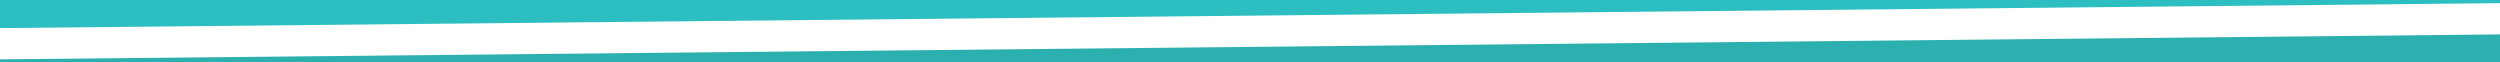 <?xml version="1.0" encoding="utf-8"?>
<!-- Generator: Adobe Illustrator 17.1.0, SVG Export Plug-In . SVG Version: 6.00 Build 0)  -->
<!DOCTYPE svg PUBLIC "-//W3C//DTD SVG 1.1//EN" "http://www.w3.org/Graphics/SVG/1.1/DTD/svg11.dtd">
<svg preserveAspectRatio="none" version="1.1" id="Layer_1" xmlns="http://www.w3.org/2000/svg" xmlns:xlink="http://www.w3.org/1999/xlink" x="0px" y="0px"
	 viewBox="0 0 800 20" enable-background="new 0 0 800 20" xml:space="preserve">
<rect x="0" y="0" width="800" height="20" fill="#333333" stroke="none"/>
<rect fill="#2CBEC1" width="800" height="10"/>
<rect y="10" fill="#2CAFAF" width="800" height="10"/>
<line fill="none" stroke="#FFFFFF" stroke-width="10" stroke-miterlimit="10" x1="-1" y1="14" x2="801" y2="6"/>
</svg>
